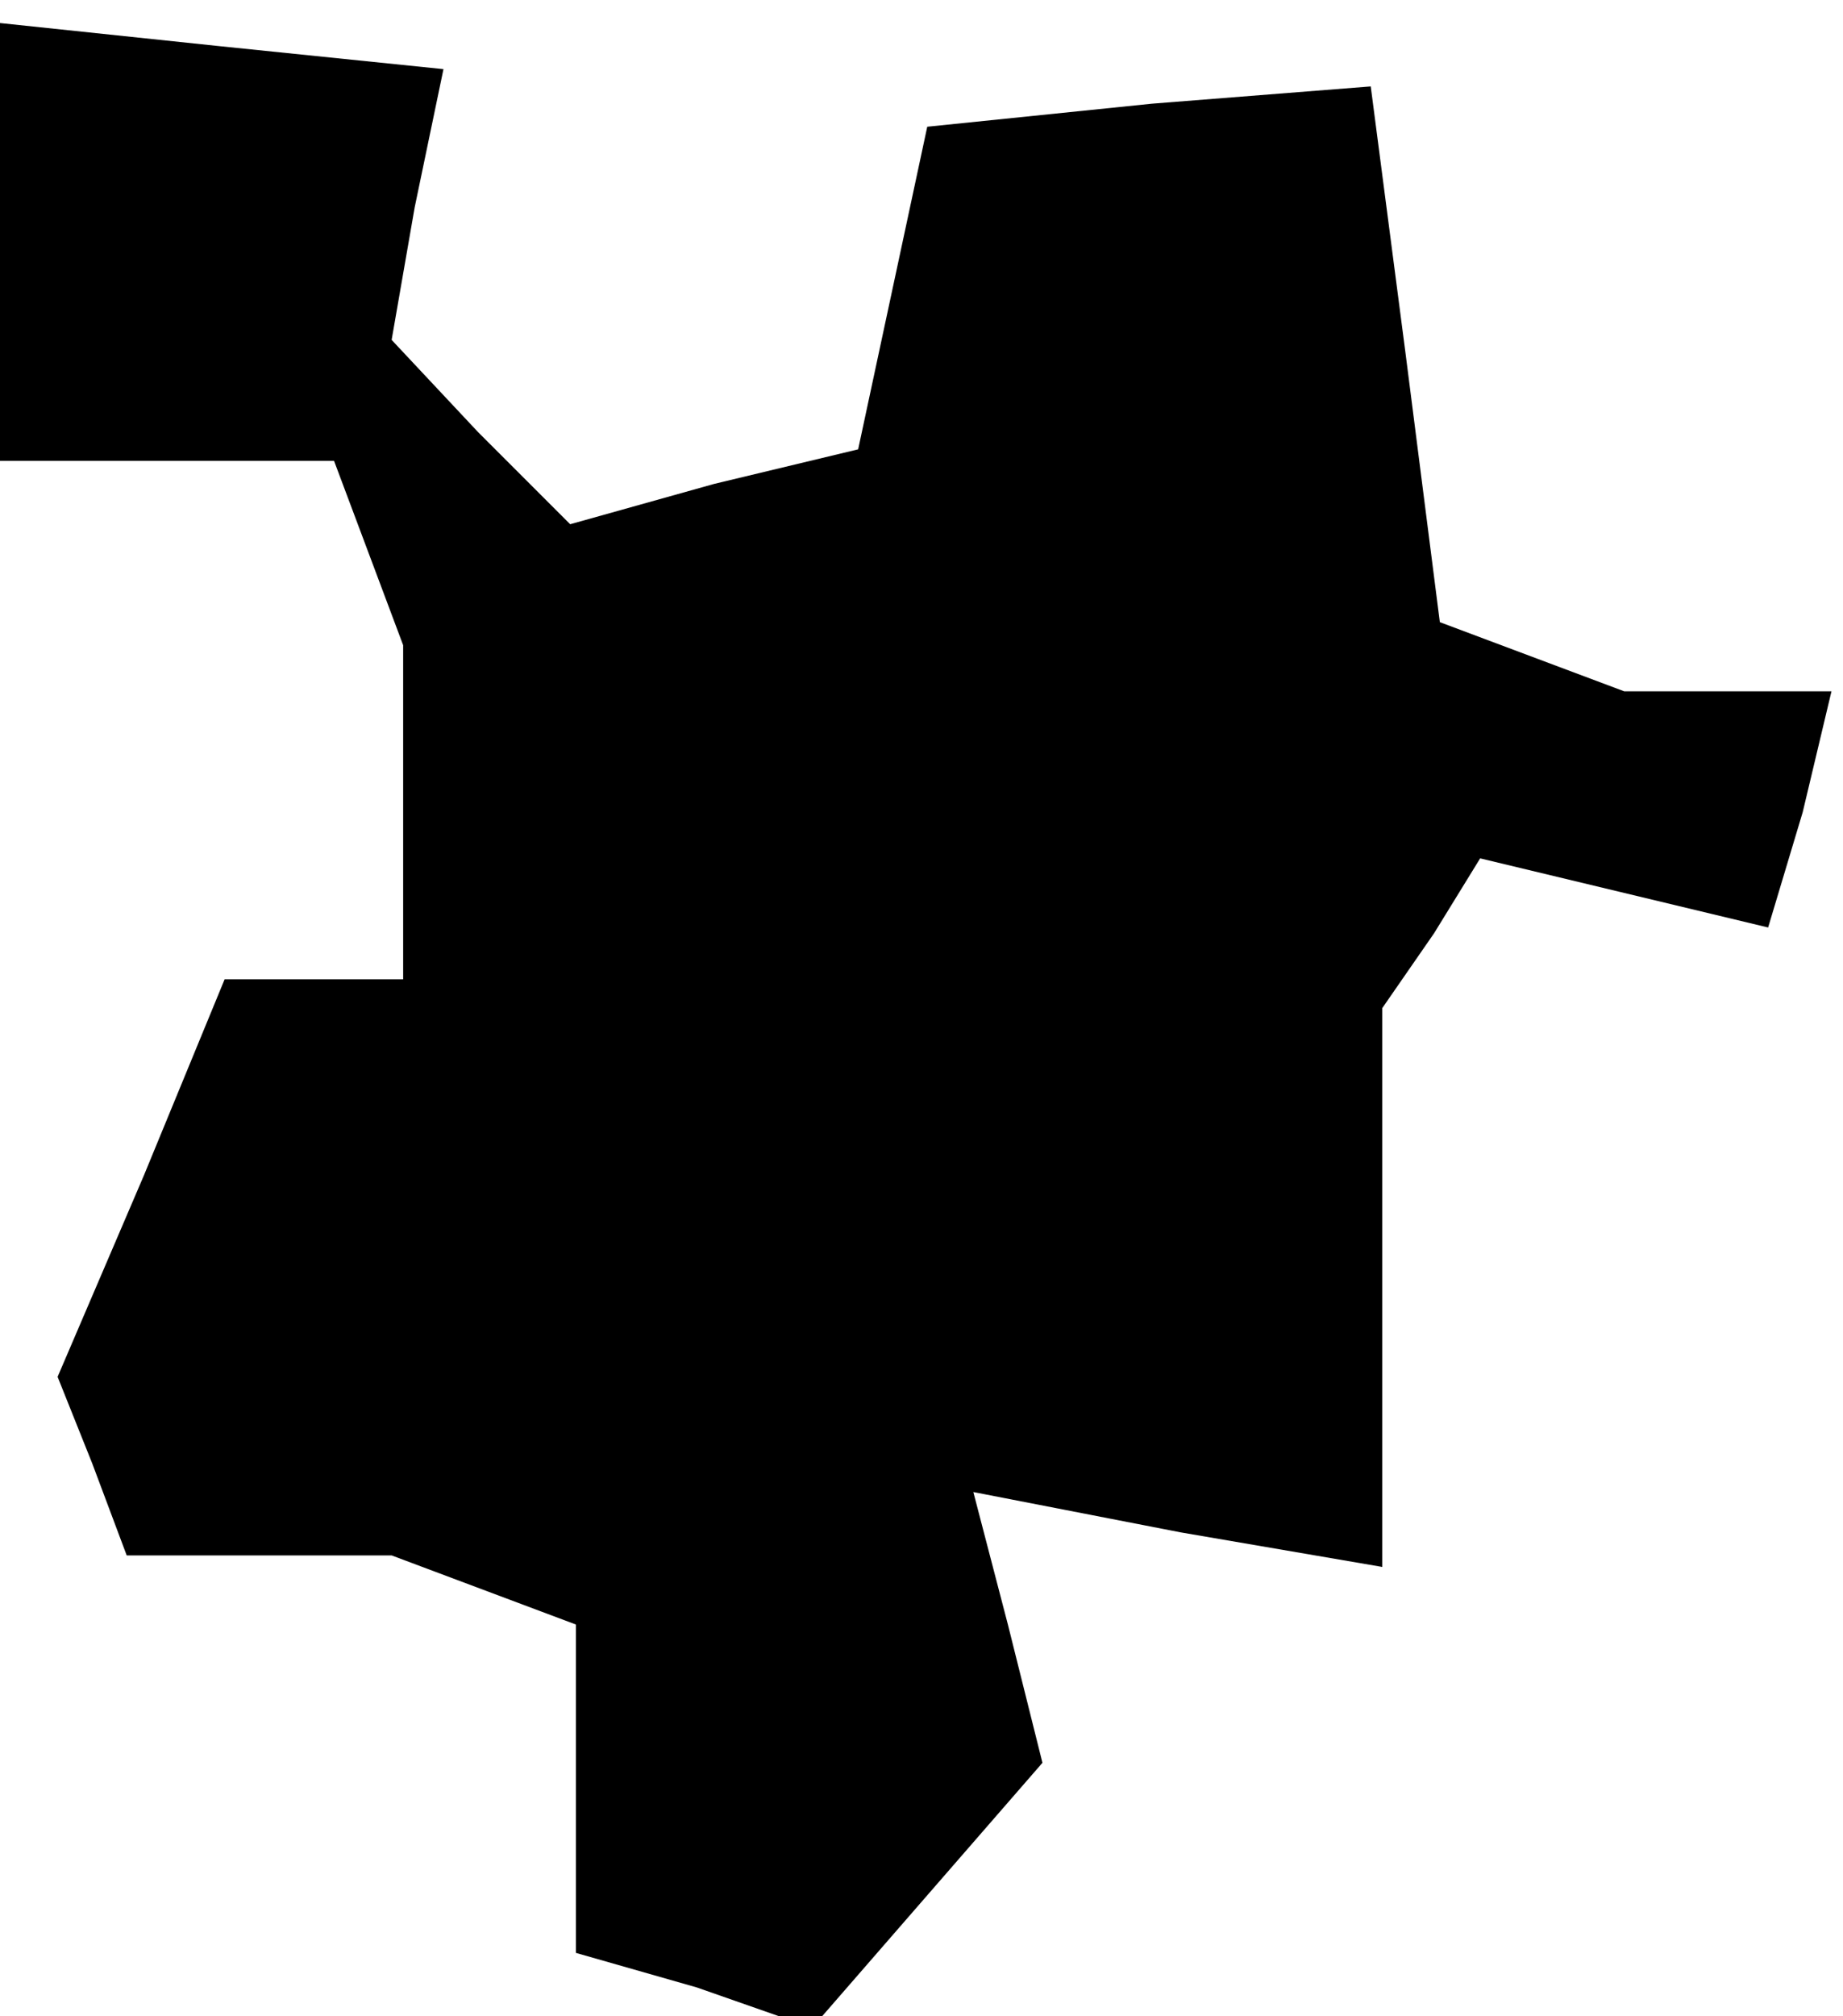 <?xml version="1.0" standalone="no"?>
<!DOCTYPE svg PUBLIC "-//W3C//DTD SVG 20010904//EN"
 "http://www.w3.org/TR/2001/REC-SVG-20010904/DTD/svg10.dtd">
<svg version="1.0" xmlns="http://www.w3.org/2000/svg"
 width="32pt" height="35pt" viewBox="0 0 32 35"
 preserveAspectRatio="xMidYMid meet">
<g transform="translate(0,35) scale(0.1,-0.1)"
fill="#000000" stroke="none">
<path d="M0 308 l0 -38 29 0 29 0 6 -16 6 -16 0 -29 0 -29 -16 0 -15 0 -14
-34 -15 -35 6 -15 6 -16 23 0 23 0 16 -6 16 -6 0 -28 0 -29 21 -6 20 -7 20 23
20 23 -6 24 -6 23 36 -7 35 -6 0 48 0 49 9 13 8 13 25 -6 25 -6 6 20 5 21 -18
0 -18 0 -16 6 -16 6 -6 47 -6 46 -38 -3 -39 -4 -6 -28 -6 -28 -25 -6 -25 -7
-16 16 -15 16 4 23 5 24 -39 4 -38 4 0 -38z"/>
</g>
</svg>
